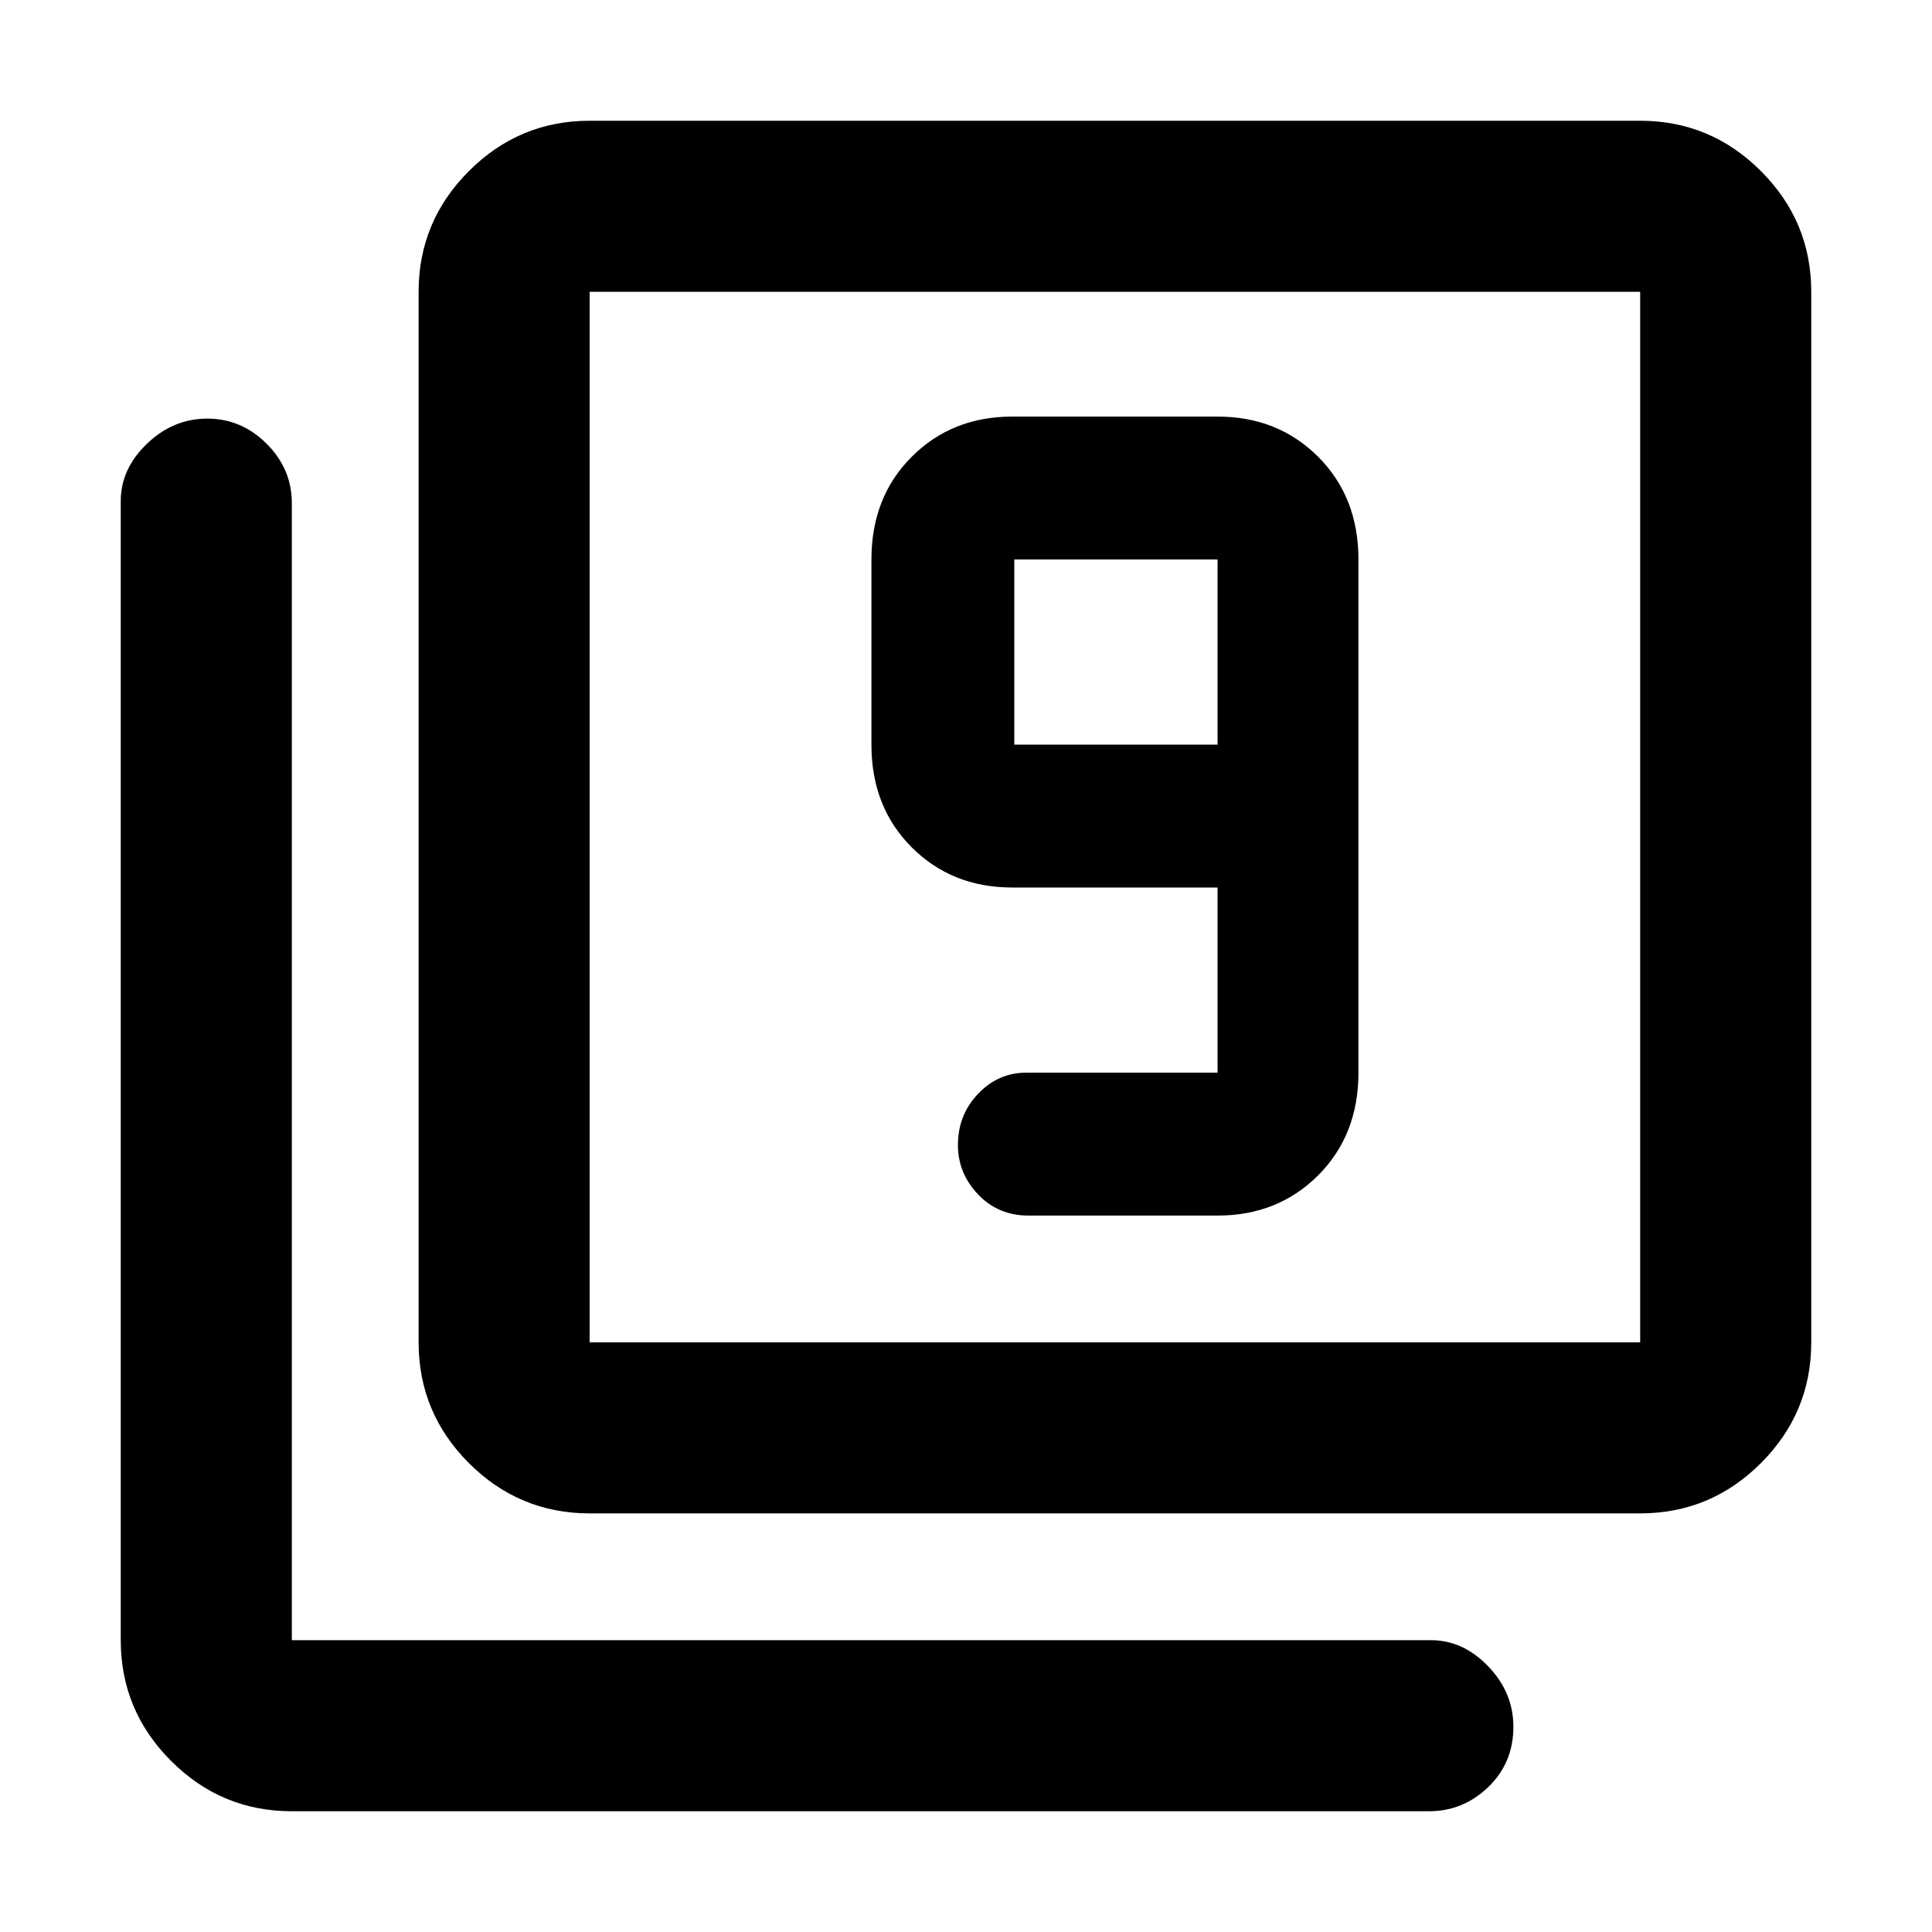 <svg xmlns="http://www.w3.org/2000/svg" height="40" width="40"><path d="M21.292 25.167H25.208Q26.458 25.167 27.292 24.333Q28.125 23.5 28.125 22.208V11.583Q28.125 10.292 27.292 9.458Q26.458 8.625 25.208 8.625H20.958Q19.708 8.625 18.875 9.458Q18.042 10.292 18.042 11.583V15.417Q18.042 16.708 18.875 17.542Q19.708 18.375 20.958 18.375H25.208V22.208Q25.208 22.208 25.208 22.208Q25.208 22.208 25.208 22.208H21.25Q20.667 22.208 20.25 22.646Q19.833 23.083 19.833 23.708Q19.833 24.292 20.25 24.729Q20.667 25.167 21.292 25.167ZM25.208 15.417H21Q21 15.417 21 15.417Q21 15.417 21 15.417V11.583Q21 11.583 21 11.583Q21 11.583 21 11.583H25.208Q25.208 11.583 25.208 11.583Q25.208 11.583 25.208 11.583ZM12.208 31.333Q10.75 31.333 9.708 30.292Q8.667 29.25 8.667 27.792V6.042Q8.667 4.583 9.708 3.542Q10.75 2.5 12.208 2.5H33.958Q35.417 2.5 36.458 3.542Q37.5 4.583 37.5 6.042V27.792Q37.5 29.25 36.458 30.292Q35.417 31.333 33.958 31.333ZM12.208 27.792H33.958Q33.958 27.792 33.958 27.792Q33.958 27.792 33.958 27.792V6.042Q33.958 6.042 33.958 6.042Q33.958 6.042 33.958 6.042H12.208Q12.208 6.042 12.208 6.042Q12.208 6.042 12.208 6.042V27.792Q12.208 27.792 12.208 27.792Q12.208 27.792 12.208 27.792ZM6.042 37.5Q4.583 37.5 3.542 36.458Q2.5 35.417 2.5 33.958V10.375Q2.5 9.708 3.042 9.188Q3.583 8.667 4.292 8.667Q5 8.667 5.521 9.188Q6.042 9.708 6.042 10.417V33.958Q6.042 33.958 6.042 33.958Q6.042 33.958 6.042 33.958H29.625Q30.292 33.958 30.812 34.5Q31.333 35.042 31.333 35.75Q31.333 36.5 30.812 37Q30.292 37.5 29.583 37.5ZM12.208 6.042Q12.208 6.042 12.208 6.042Q12.208 6.042 12.208 6.042V27.792Q12.208 27.792 12.208 27.792Q12.208 27.792 12.208 27.792Q12.208 27.792 12.208 27.792Q12.208 27.792 12.208 27.792V6.042Q12.208 6.042 12.208 6.042Q12.208 6.042 12.208 6.042Z"/></svg>